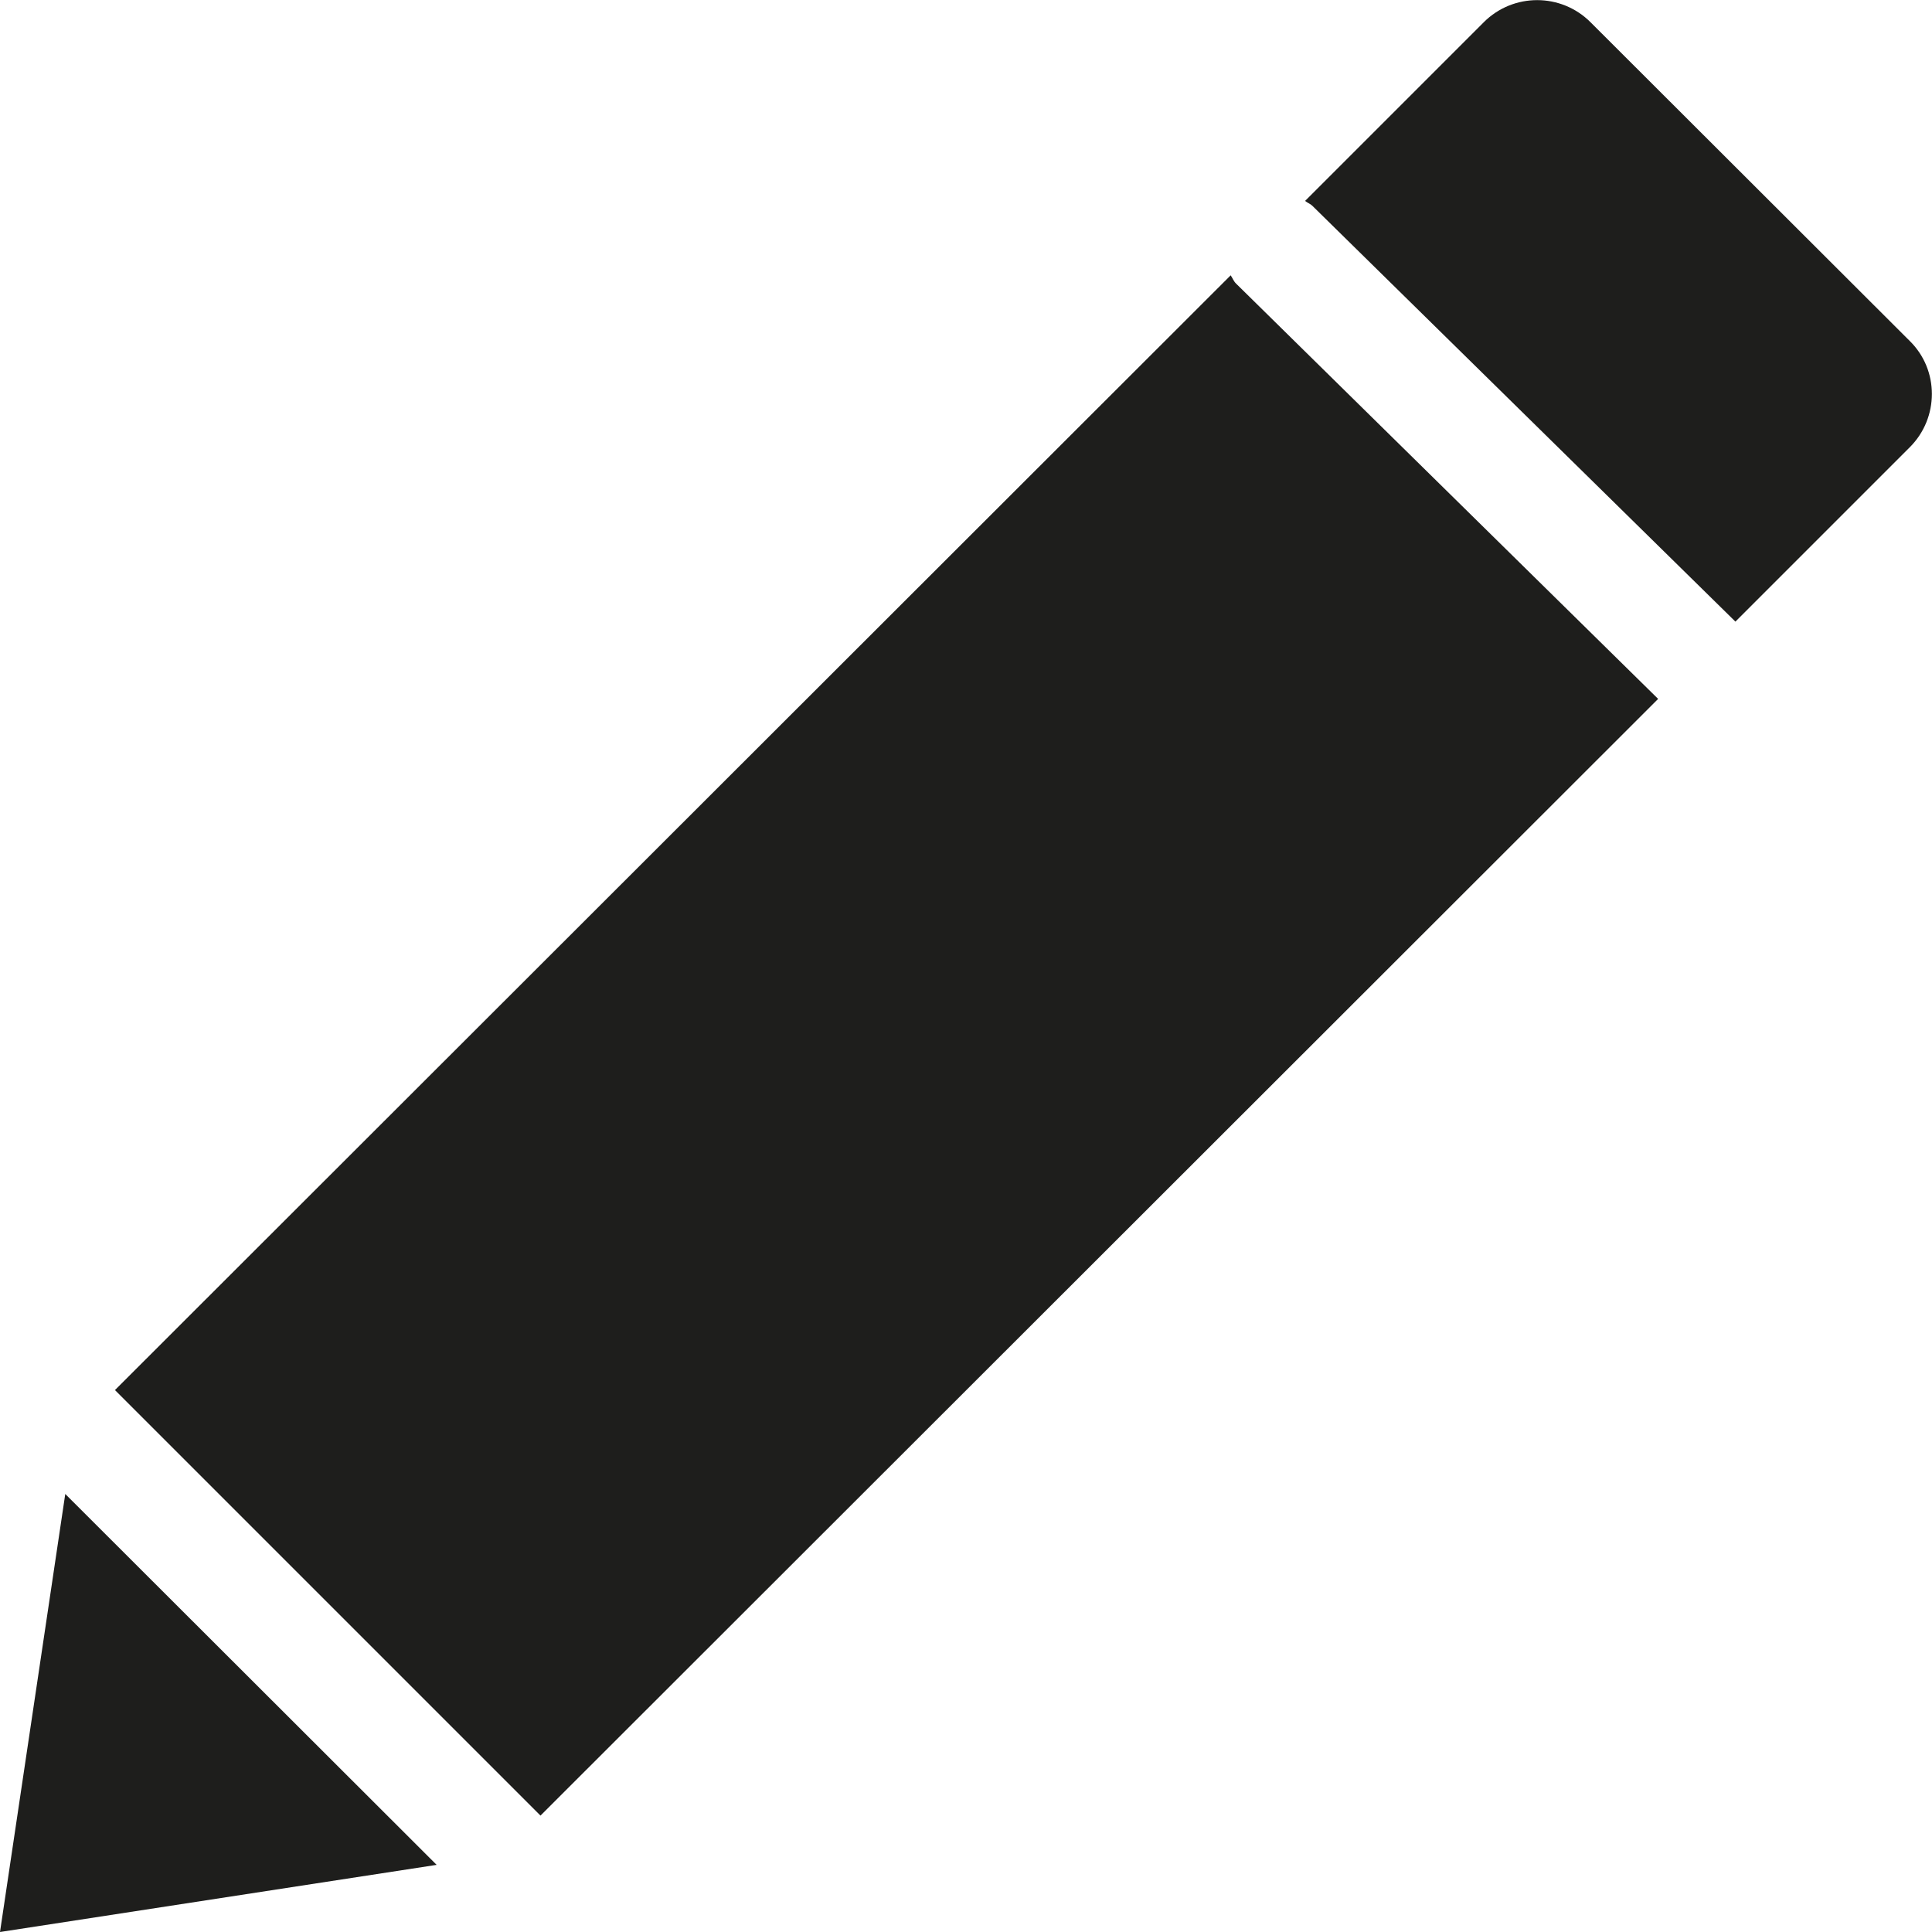 <?xml version="1.0" encoding="UTF-8"?>
<svg id="Ebene_2" xmlns="http://www.w3.org/2000/svg" viewBox="0 0 40 40">
  <defs>
    <style>
      .cls-1 {
        fill: #1e1e1c;
      }
    </style>
  </defs>
  <g id="_x33_219">
    <path class="cls-1" d="M2.38,28.78L25.48,5.7c.04.06.06.12.11.17l8.74,8.6-23.14,23.12L2.38,28.78ZM1.35,30.94l-1.35,9.06,9.04-1.39-7.69-7.68ZM39.54,7.06L32.93.46c-.61-.61-1.6-.61-2.21,0l-3.7,3.7c.05.04.11.06.15.1l8.76,8.61,3.61-3.61c.61-.61.61-1.6,0-2.2Z"/>
  </g>
</svg>
